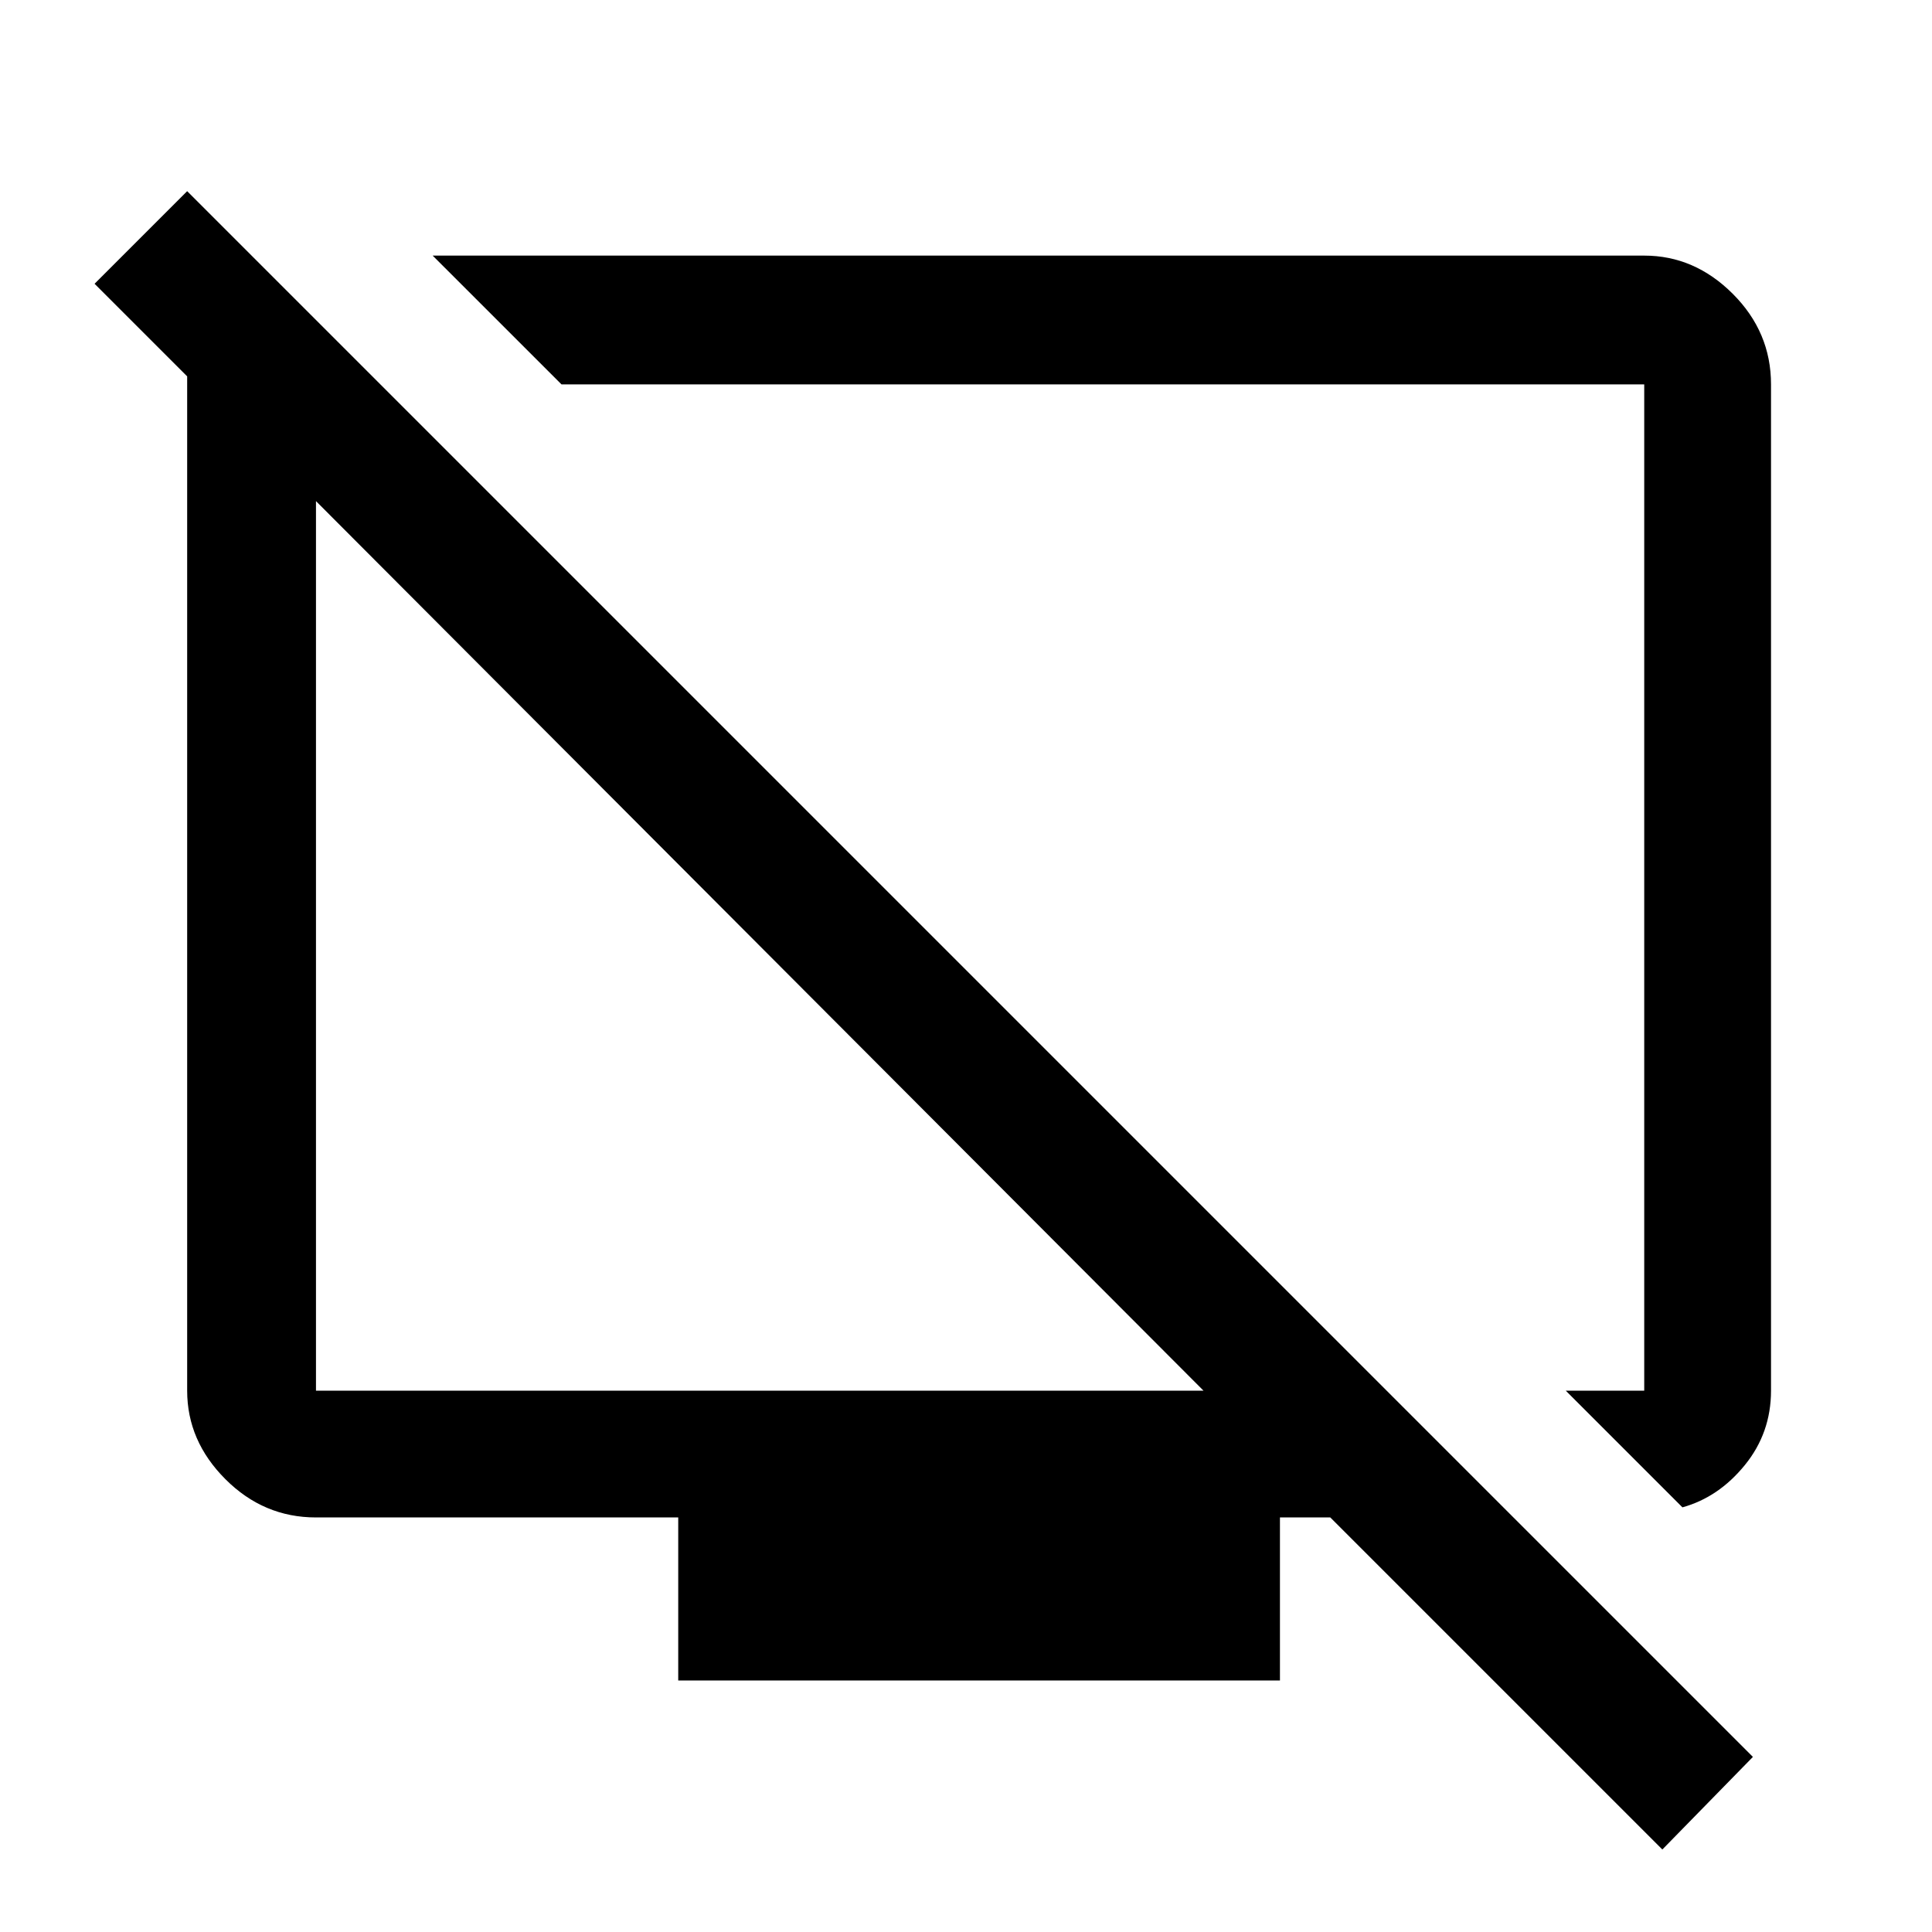 <svg xmlns="http://www.w3.org/2000/svg" height="40" width="40"><path d="M34.833 31.208 32.417 28.792Q32.417 28.792 33.229 28.792Q34.042 28.792 34.042 28.792V7.958Q34.042 7.958 34.042 7.958Q34.042 7.958 34.042 7.958H11.625L8.958 5.292H34.042Q35.083 5.292 35.875 6.083Q36.667 6.875 36.667 7.958V28.792Q36.667 29.667 36.125 30.333Q35.583 31 34.833 31.208ZM34.417 38.292 27.542 31.417H26.5V34.792H14.042V31.417H6.542Q5.458 31.417 4.667 30.625Q3.875 29.833 3.875 28.792V8Q3.875 7.958 3.875 7.896Q3.875 7.833 3.875 7.792L1.958 5.875L3.875 3.958L36.292 36.375ZM24.917 28.792 6.542 10.375Q6.542 10.375 6.542 10.375Q6.542 10.375 6.542 10.375V28.792Q6.542 28.792 6.542 28.792Q6.542 28.792 6.542 28.792ZM15.792 19.625Q15.792 19.625 15.792 19.625Q15.792 19.625 15.792 19.625Q15.792 19.625 15.792 19.625Q15.792 19.625 15.792 19.625ZM22.083 18.417Q22.083 18.417 22.083 18.417Q22.083 18.417 22.083 18.417Q22.083 18.417 22.083 18.417Q22.083 18.417 22.083 18.417Z"/></svg>